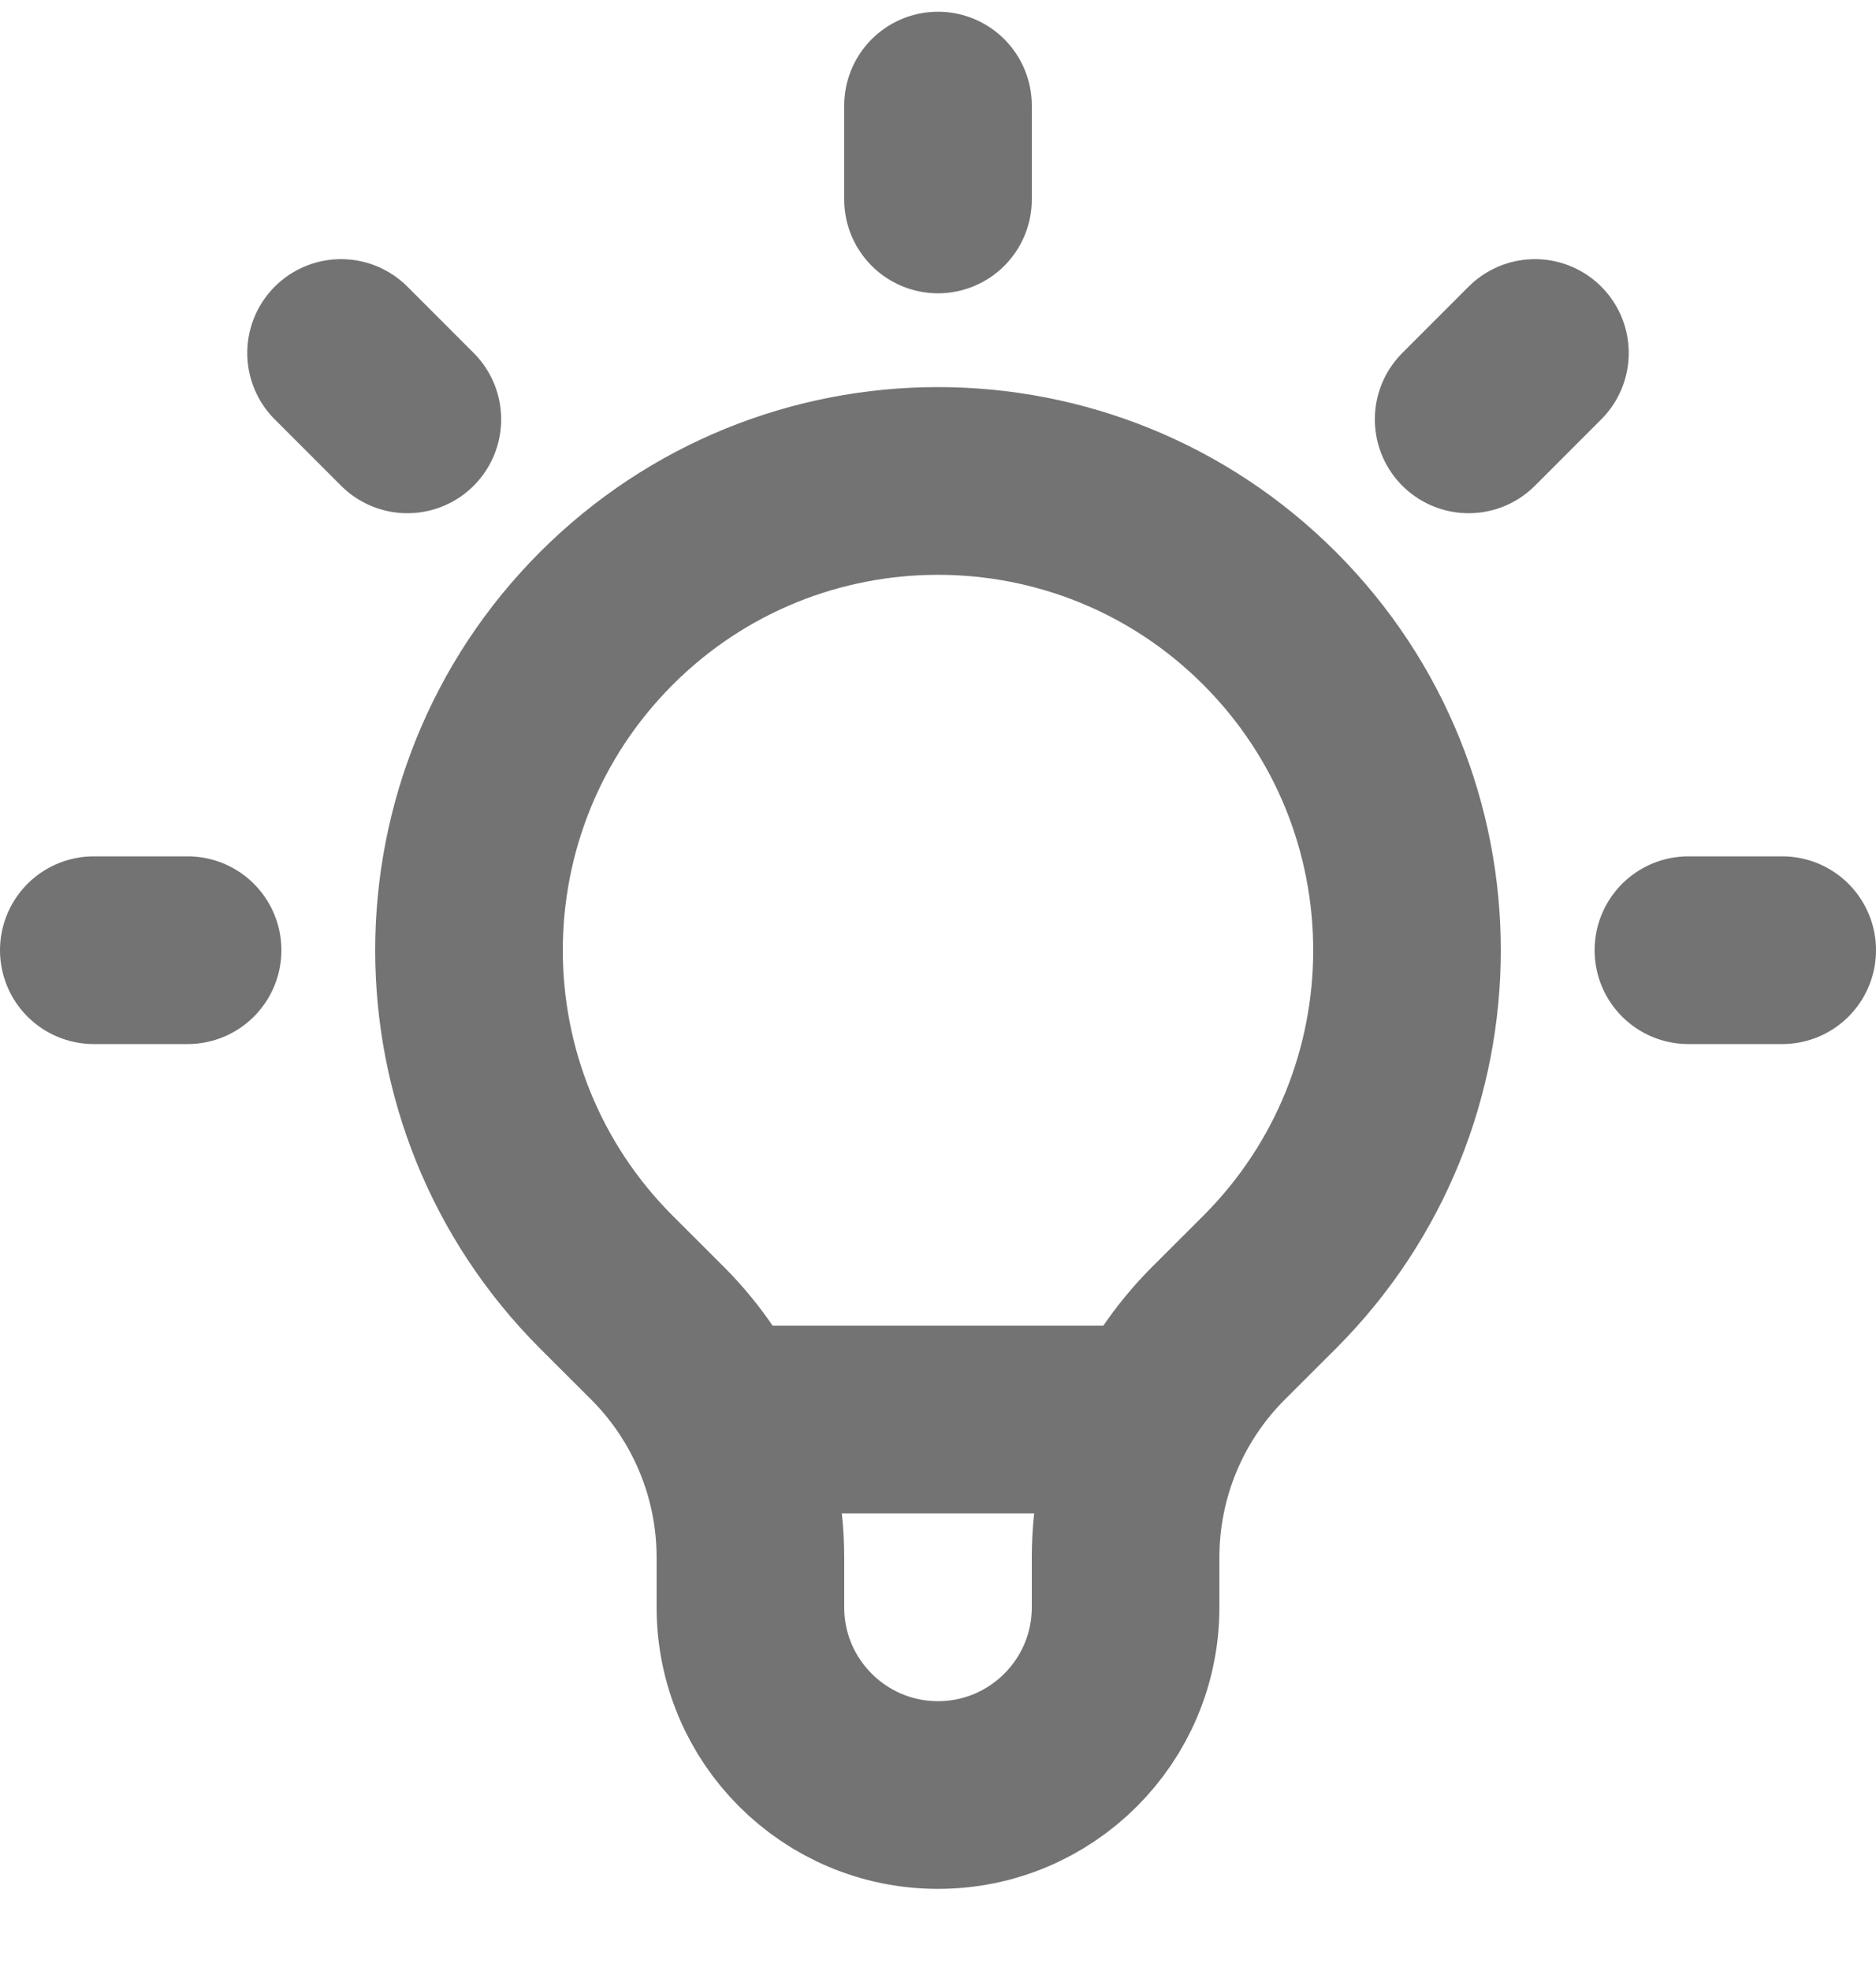 <svg width="20" height="21" viewBox="0 0 20 21" fill="none" xmlns="http://www.w3.org/2000/svg">
<path d="M7.663 15.124H12.336M10 1.125V2.125M16.364 3.761L15.657 4.468M19 10.124H18M2 10.124H1M4.343 4.468L3.636 3.761M6.464 13.66C4.512 11.707 4.512 8.542 6.464 6.589C8.417 4.636 11.583 4.636 13.536 6.589C15.488 8.542 15.488 11.707 13.536 13.66L12.988 14.207C12.355 14.84 12 15.698 12 16.593V17.125C12 18.229 11.104 19.125 10 19.125C8.895 19.125 8 18.229 8 17.125V16.593C8 15.698 7.644 14.84 7.012 14.207L6.464 13.66Z" stroke="#737373" stroke-width="2" stroke-linecap="round" stroke-linejoin="round"/>
</svg>
